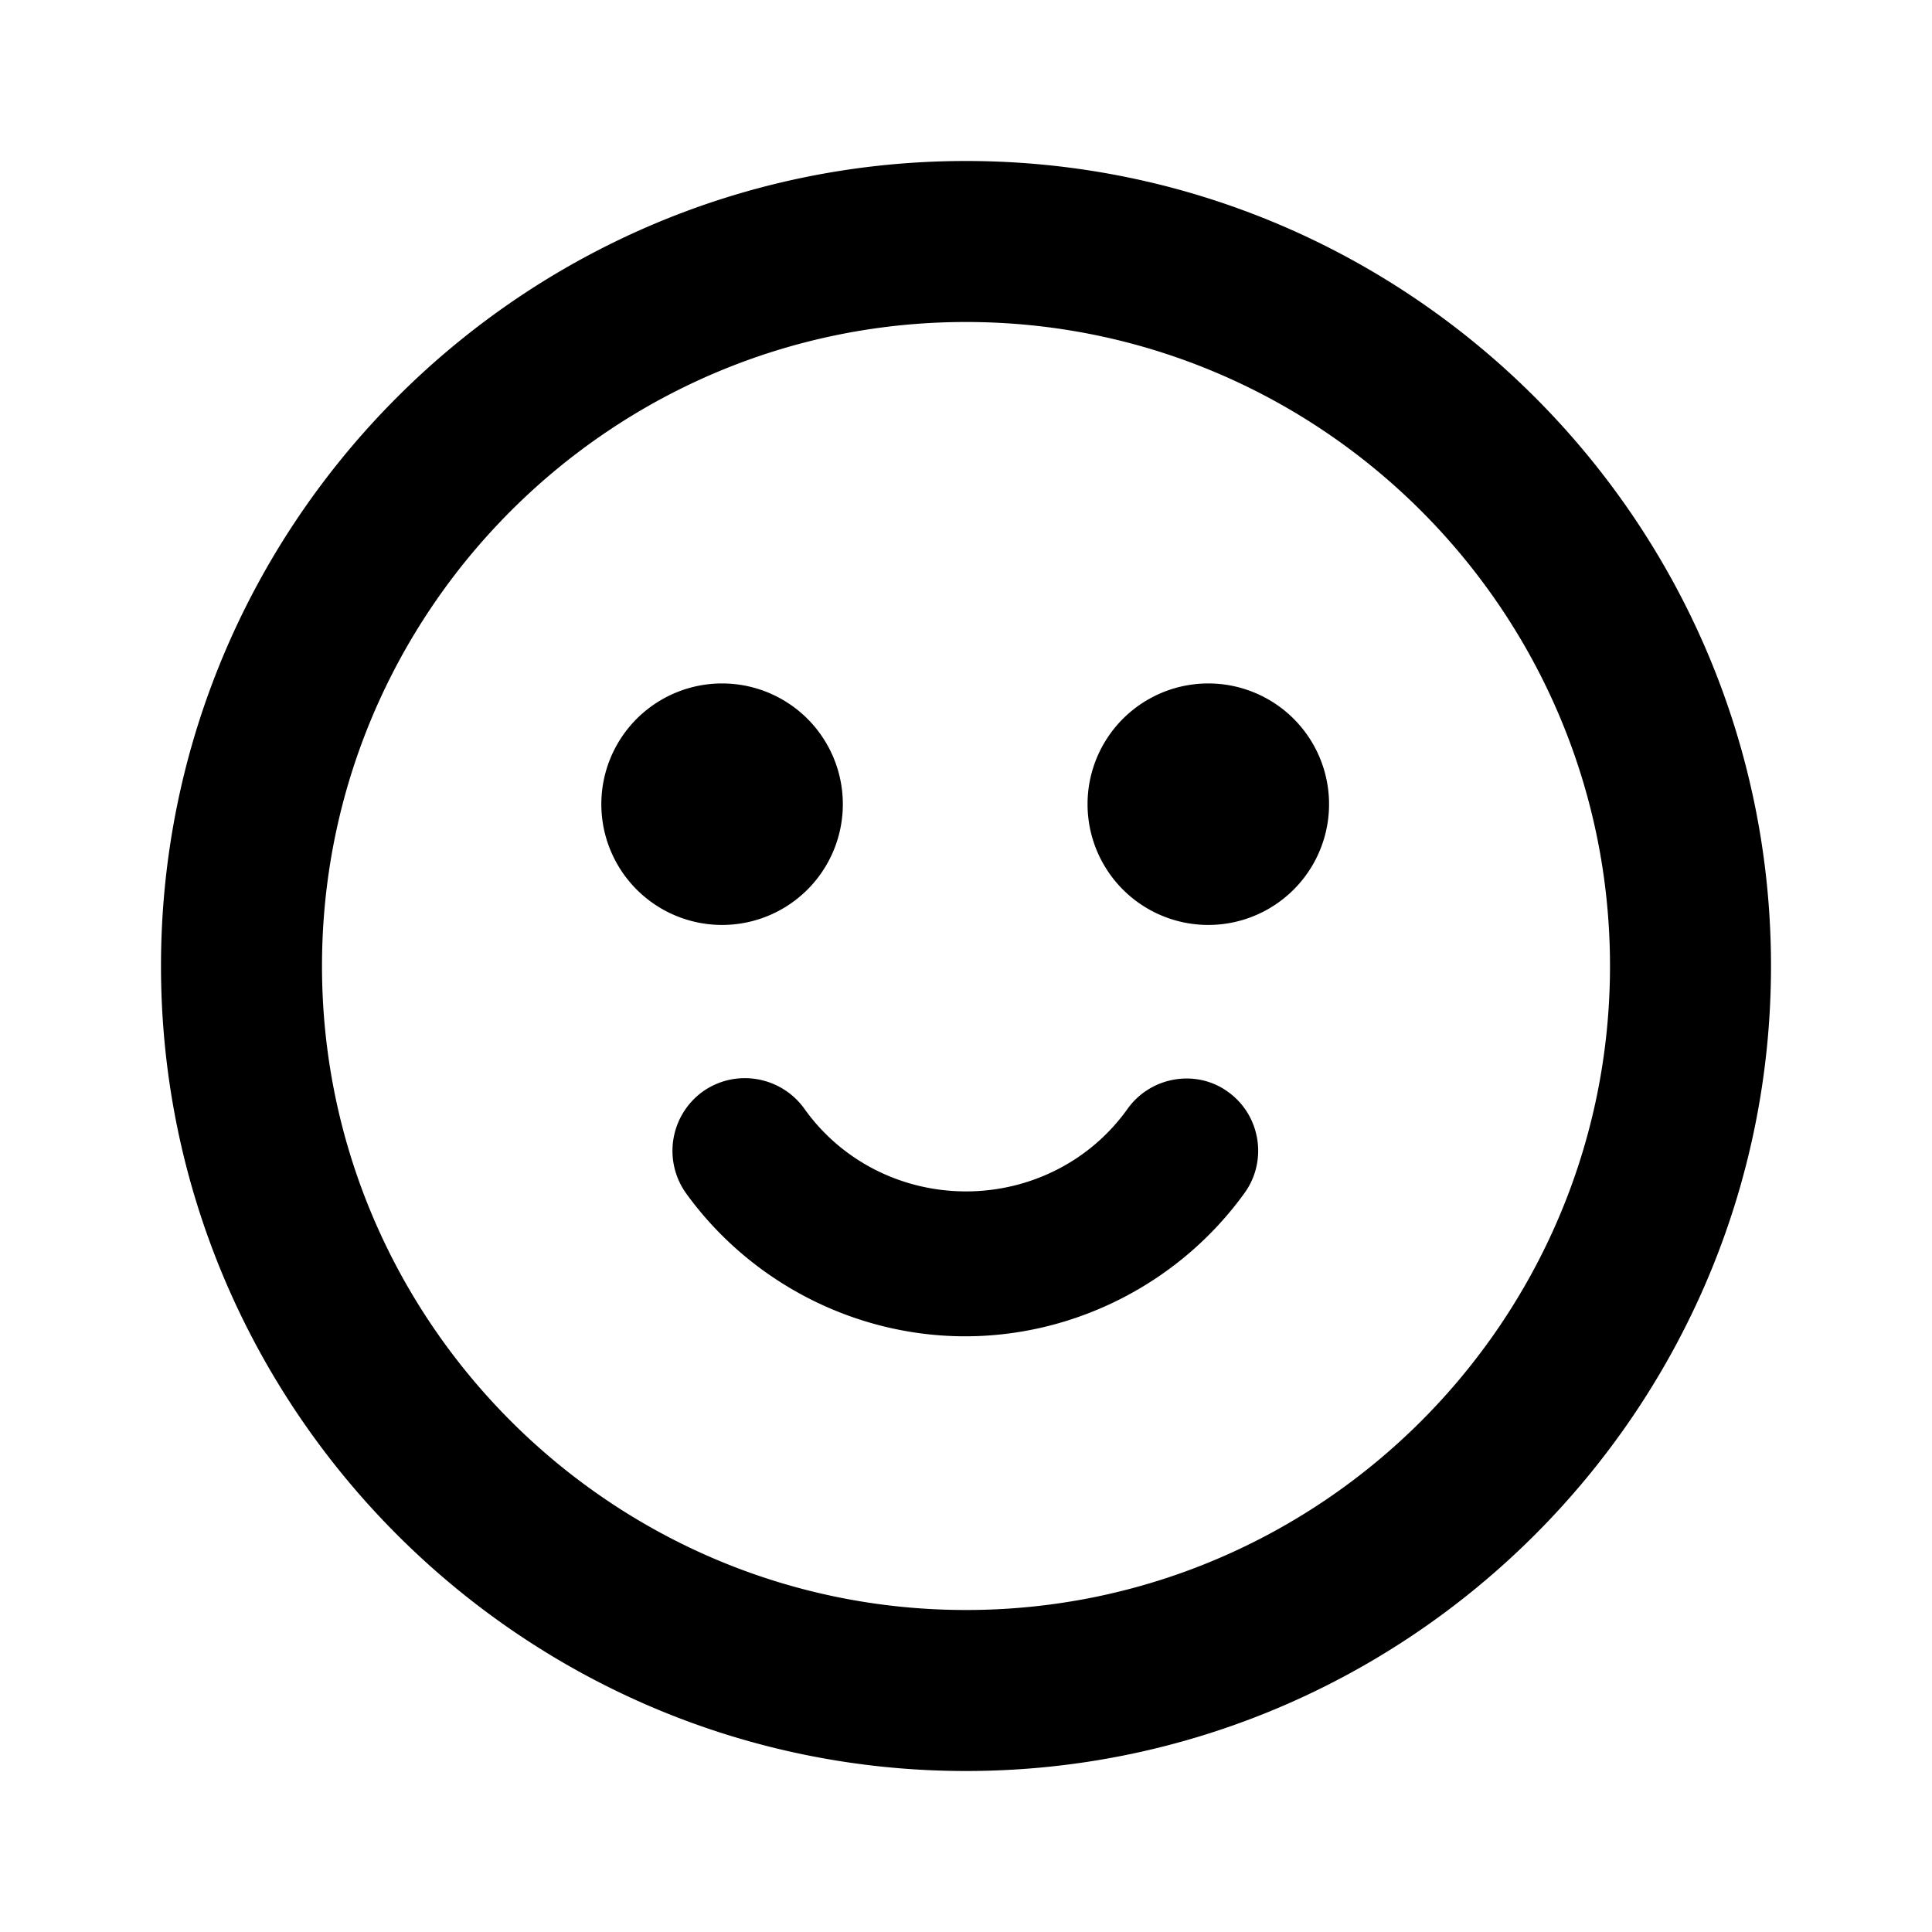 <svg width="24" height="24" viewBox="0 0 24 24" xmlns="http://www.w3.org/2000/svg" fill="currentColor"><path fill-rule="evenodd" clip-rule="evenodd" d="M2 12C2 6.49 6.49 2 12 2s10 4.49 10 10-4.49 10-10 10S2 17.51 2 12zm2 0c0 4.41 3.59 8 8 8s8-3.59 8-8-3.59-8-8-8-8 3.59-8 8zm6.47-2.01a1.5 1.5 0 11-3 0 1.5 1.5 0 013 0zm4.54 1.5a1.5 1.5 0 100-3 1.5 1.5 0 000 3zM12 14.8c.8 0 1.55-.38 2.01-1.03.29-.4.85-.49 1.24-.21.41.29.5.86.21 1.26-.8 1.11-2.1 1.78-3.47 1.78s-2.67-.67-3.47-1.78a.908.908 0 01.21-1.26c.41-.29.97-.19 1.26.21.46.65 1.21 1.03 2.01 1.03z"/></svg>